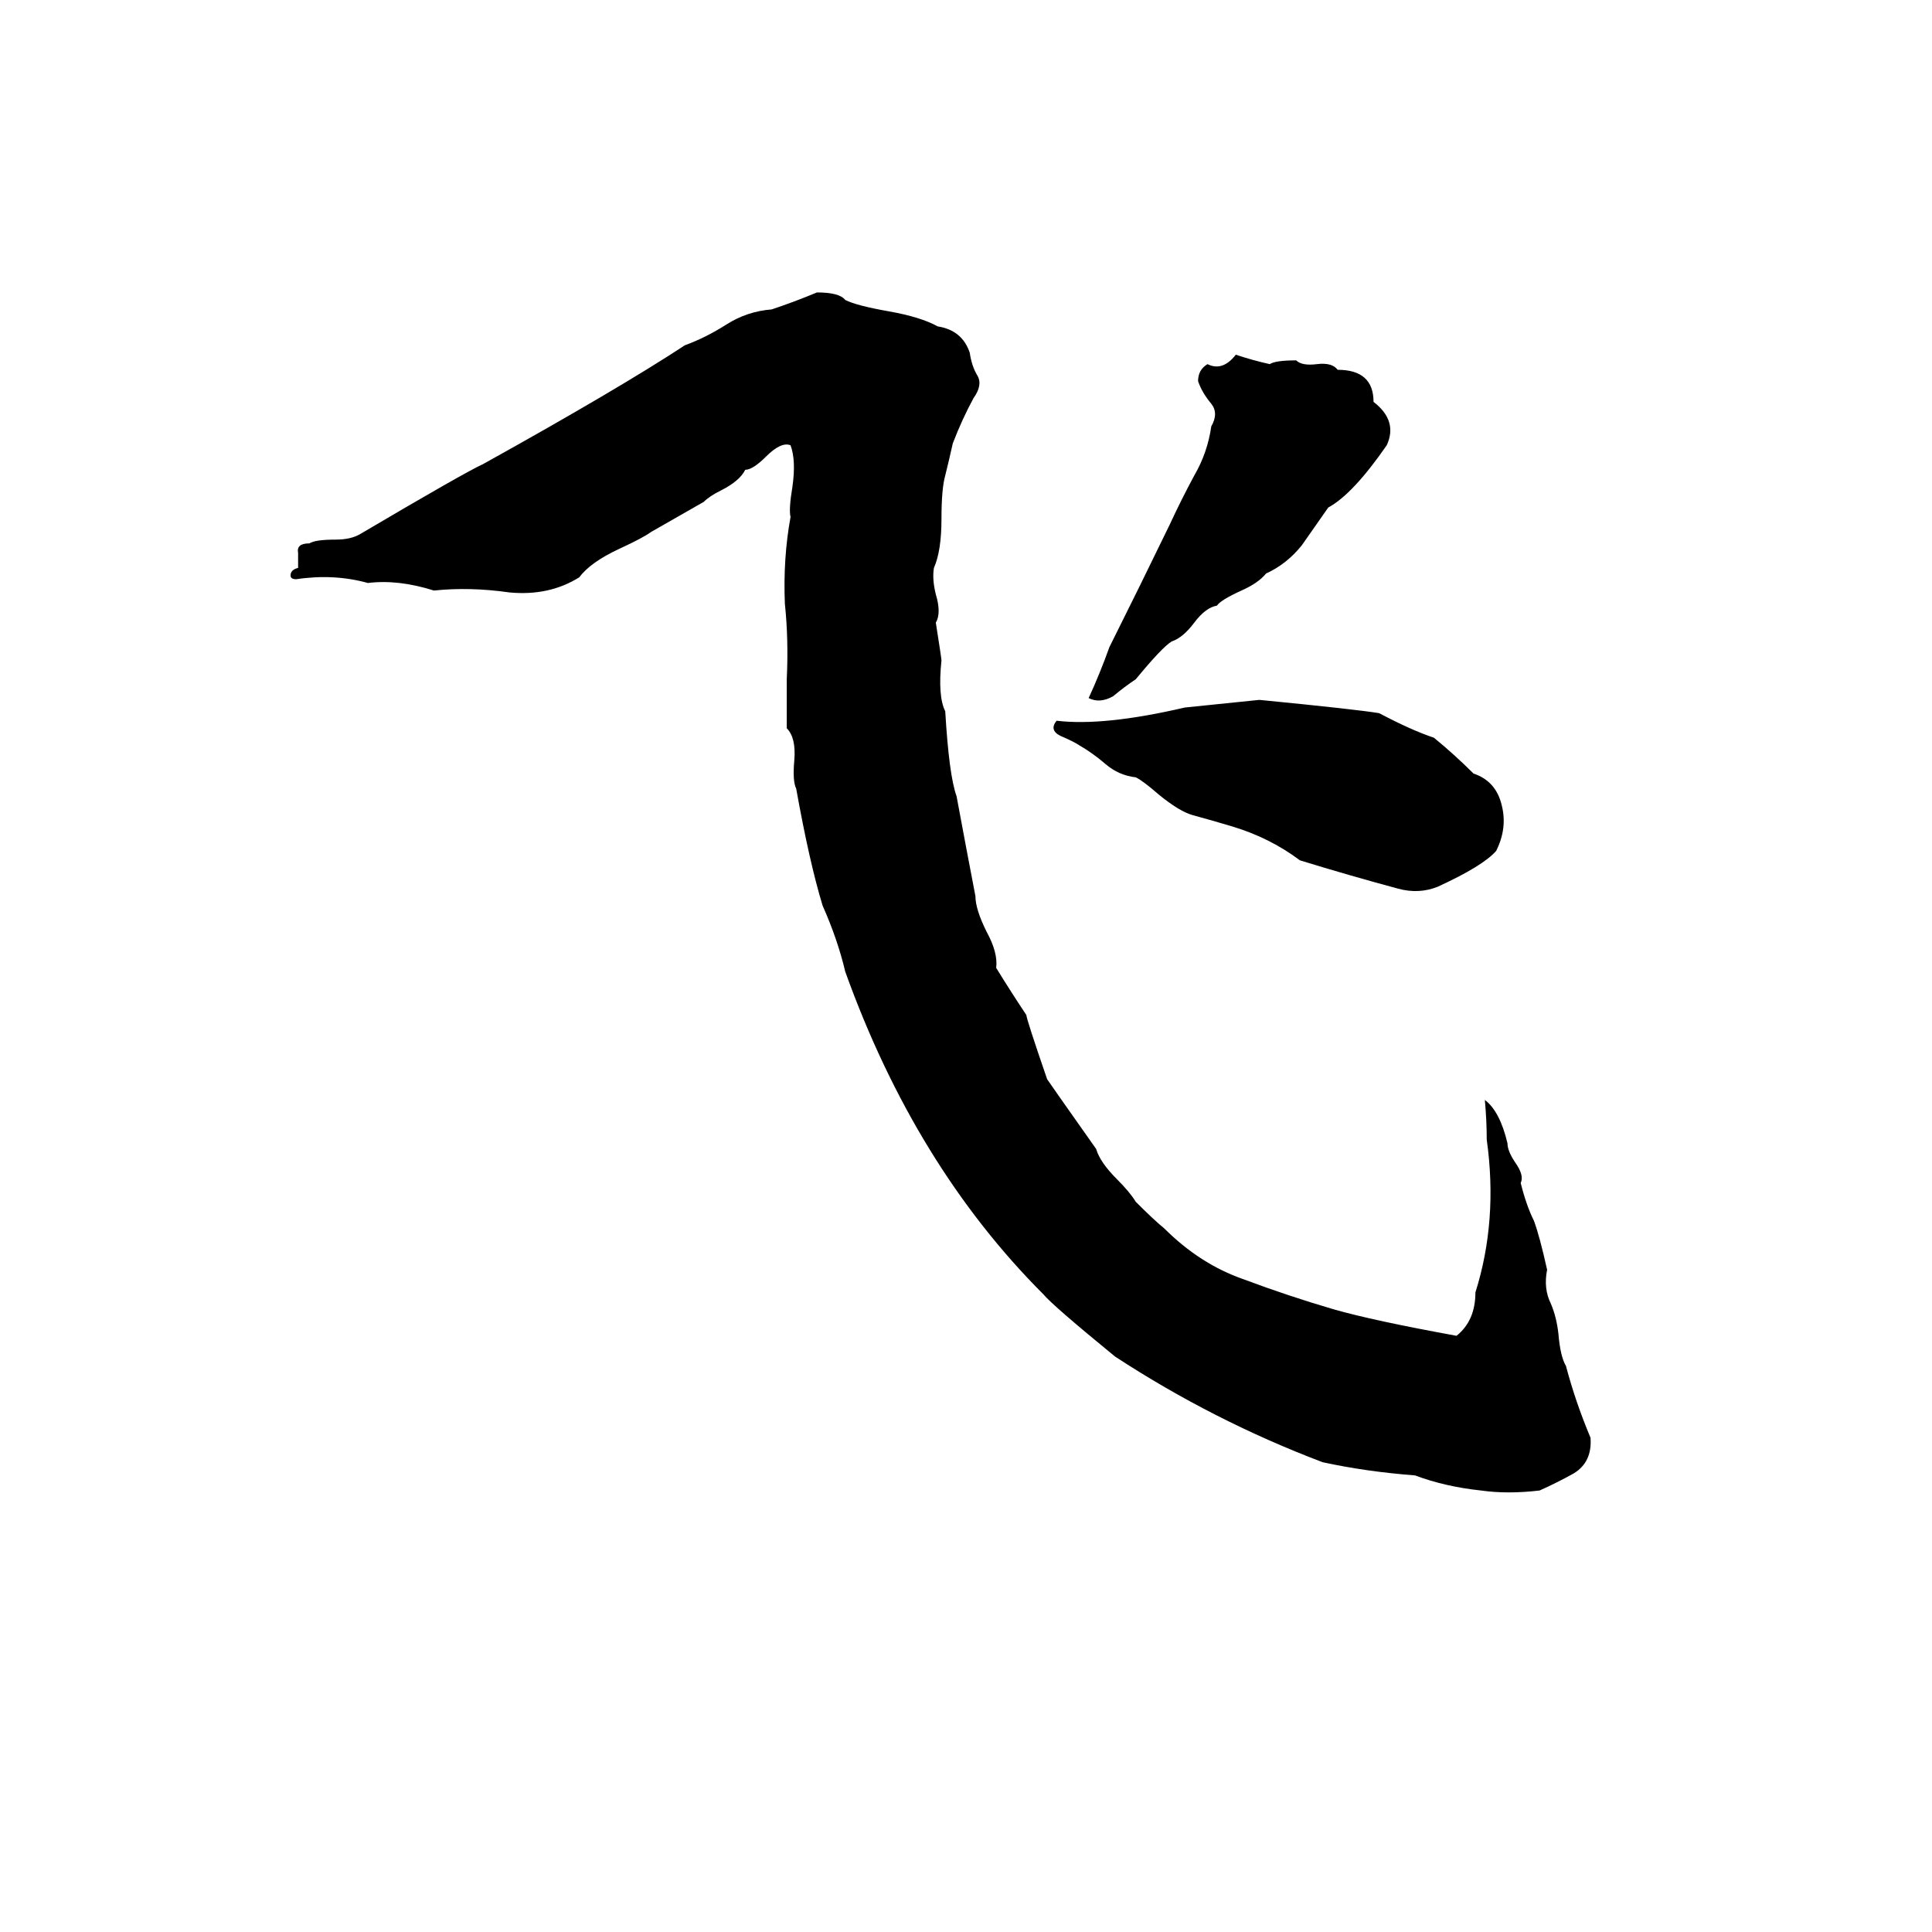 <svg xmlns="http://www.w3.org/2000/svg" viewBox="0 -800 1024 1024">
	<path fill="#000000" d="M433 -645Q445 -645 448 -641Q454 -638 471 -635Q488 -632 497 -627Q510 -625 514 -613Q515 -606 518 -601Q521 -596 516 -589Q510 -578 505 -565Q503 -556 501 -548Q499 -541 499 -525Q499 -508 495 -499Q494 -493 496 -485Q499 -475 496 -470Q499 -451 499 -450Q497 -431 501 -423Q503 -389 507 -378Q512 -351 517 -325Q517 -318 523 -306Q529 -295 528 -287Q536 -274 544 -262Q544 -260 555 -228Q557 -225 581 -191Q583 -184 592 -175Q599 -168 602 -163Q612 -153 617 -149Q636 -130 659 -122Q683 -113 707 -106Q728 -100 772 -92Q782 -100 782 -115Q794 -153 788 -196Q788 -206 787 -217Q795 -211 799 -194Q799 -190 803 -184Q808 -177 806 -173Q809 -161 813 -153Q816 -145 820 -127Q818 -117 822 -109Q825 -102 826 -93Q827 -81 830 -76Q835 -57 843 -38Q844 -25 834 -19Q825 -14 816 -10Q799 -8 785 -10Q766 -12 750 -18Q724 -20 701 -25Q643 -47 591 -81Q558 -108 553 -114Q485 -182 448 -285Q444 -302 436 -320Q429 -343 422 -382Q420 -386 421 -397Q422 -409 417 -414Q417 -427 417 -440Q418 -461 416 -480Q415 -504 419 -526Q418 -530 420 -542Q422 -556 419 -564Q414 -566 406 -558Q399 -551 395 -551Q392 -545 382 -540Q376 -537 373 -534Q359 -526 345 -518Q341 -515 328 -509Q313 -502 307 -494Q291 -484 270 -486Q249 -489 230 -487Q211 -493 195 -491Q177 -496 157 -493Q154 -493 154 -495Q154 -498 158 -499Q158 -502 158 -507Q157 -512 164 -512Q167 -514 178 -514Q186 -514 191 -517Q247 -550 256 -554Q328 -594 363 -617Q374 -621 385 -628Q396 -635 409 -636Q421 -640 433 -645ZM655 -612Q664 -609 673 -607Q676 -609 687 -609Q690 -606 698 -607Q706 -608 709 -604Q728 -604 728 -587Q741 -577 735 -564Q717 -538 704 -531Q697 -521 690 -511Q682 -501 671 -496Q667 -491 658 -487Q647 -482 645 -479Q639 -478 633 -470Q627 -462 621 -460Q616 -457 602 -440Q596 -436 590 -431Q583 -427 577 -430Q583 -443 588 -457Q604 -489 620 -522Q626 -535 633 -548Q640 -560 642 -574Q646 -581 642 -586Q637 -592 635 -598Q635 -604 640 -607Q648 -603 655 -612ZM667 -429H668Q719 -424 731 -422Q748 -413 760 -409Q771 -400 781 -390Q793 -386 796 -373Q799 -361 793 -349Q786 -341 762 -330Q752 -326 741 -329Q715 -336 689 -344Q673 -356 653 -362Q643 -365 632 -368Q625 -370 614 -379Q606 -386 602 -388Q593 -389 586 -395Q579 -401 572 -405Q569 -407 562 -410Q556 -413 560 -418Q585 -415 628 -425Q648 -427 667 -429Z"/>
</svg>